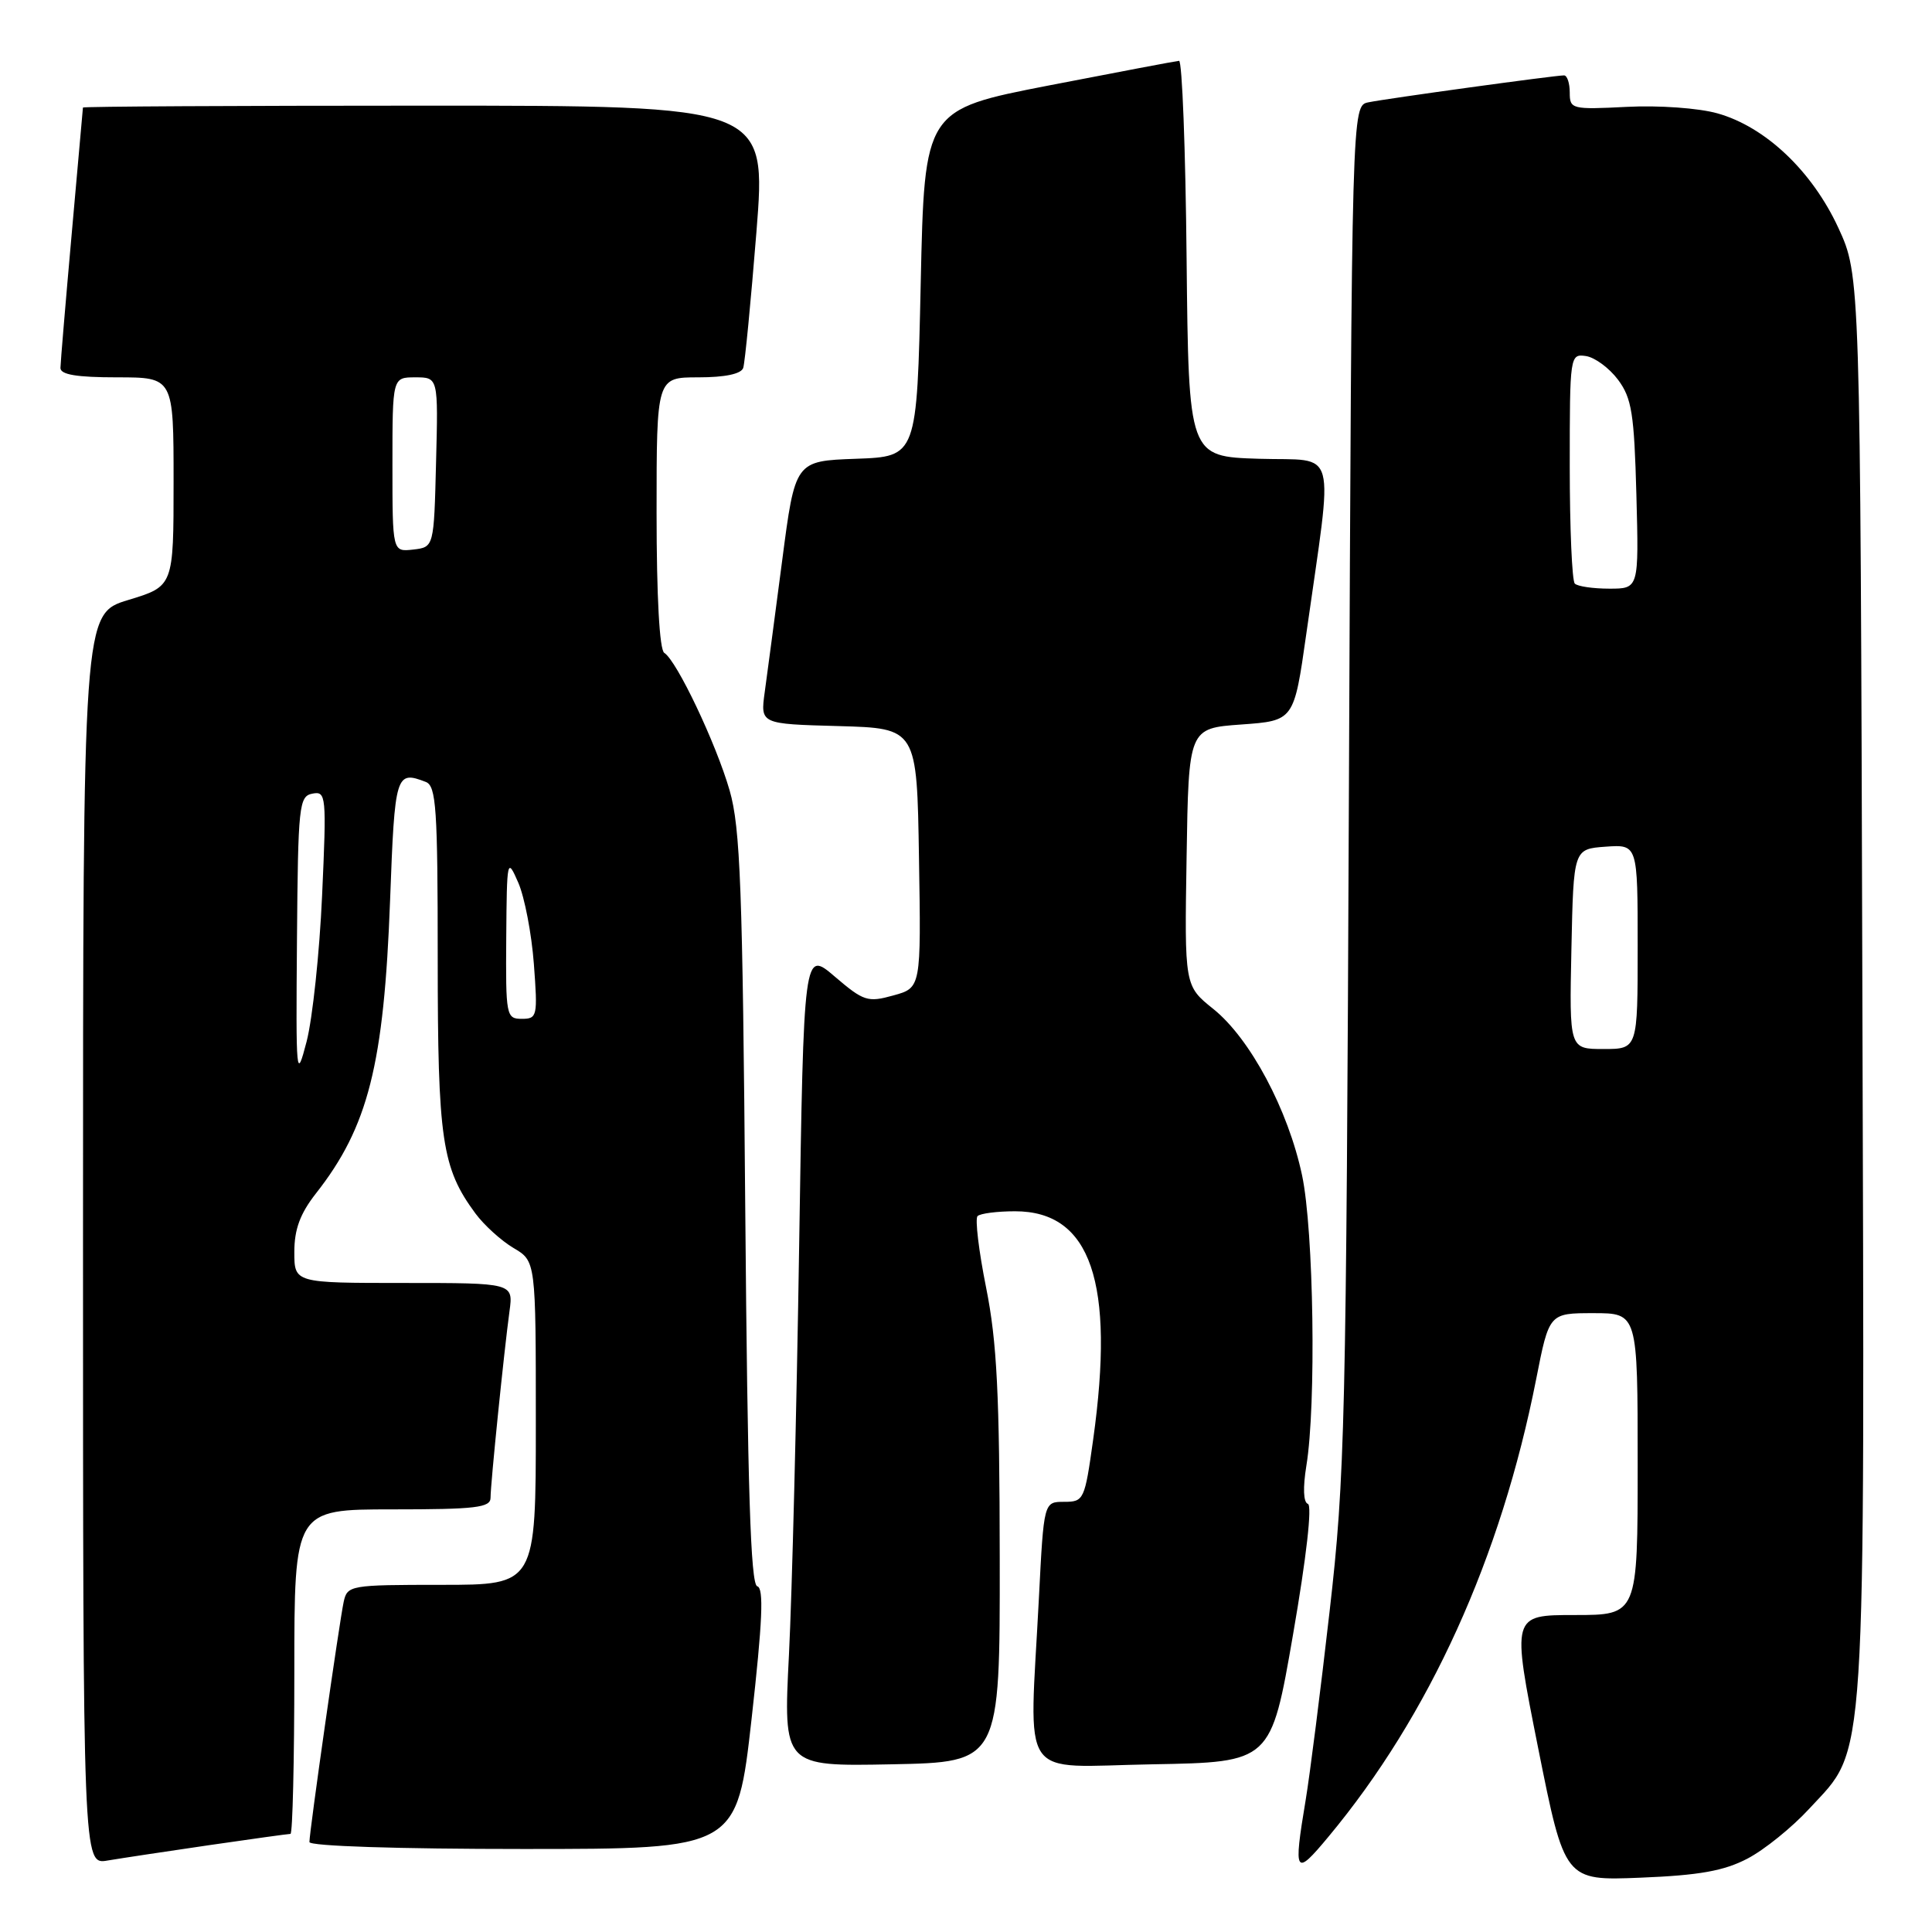 <?xml version="1.0" encoding="UTF-8" standalone="no"?>
<!DOCTYPE svg PUBLIC "-//W3C//DTD SVG 1.1//EN" "http://www.w3.org/Graphics/SVG/1.1/DTD/svg11.dtd" >
<svg xmlns="http://www.w3.org/2000/svg" xmlns:xlink="http://www.w3.org/1999/xlink" version="1.1" viewBox="0 0 256 256">
 <g >
 <path fill="currentColor"
d=" M 231.54 246.28 C 233.77 245.12 237.46 242.14 239.74 239.66 C 247.40 231.35 247.08 236.29 246.77 130.41 C 246.50 36.50 246.50 36.50 243.59 30.19 C 240.11 22.66 233.92 16.80 227.57 15.02 C 225.08 14.32 219.81 13.94 215.56 14.16 C 208.26 14.53 208.00 14.46 208.00 12.27 C 208.00 11.02 207.66 10.00 207.25 9.99 C 206.10 9.98 183.79 13.05 181.31 13.56 C 179.12 14.01 179.12 14.01 178.74 104.25 C 178.38 188.97 178.22 195.67 176.18 213.50 C 174.99 223.95 173.56 235.20 173.01 238.50 C 171.36 248.39 171.58 248.73 176.04 243.36 C 189.41 227.30 198.88 206.43 203.55 182.75 C 205.27 174.00 205.27 174.00 211.14 174.00 C 217.00 174.00 217.00 174.00 217.00 194.00 C 217.00 214.00 217.00 214.00 208.65 214.00 C 200.30 214.00 200.30 214.00 203.81 231.61 C 207.33 249.21 207.33 249.21 217.42 248.80 C 225.16 248.49 228.44 247.90 231.54 246.28 Z  M 27.74 244.49 C 33.38 243.67 38.21 243.00 38.49 243.00 C 38.77 243.00 39.00 233.32 39.00 221.50 C 39.00 200.00 39.00 200.00 52.00 200.00 C 63.04 200.00 65.00 199.77 65.00 198.46 C 65.00 196.61 66.79 179.04 67.51 173.75 C 68.02 170.00 68.02 170.00 53.51 170.00 C 39.00 170.00 39.00 170.00 39.00 165.89 C 39.00 162.89 39.77 160.81 41.86 158.14 C 48.79 149.33 50.88 141.07 51.69 119.25 C 52.31 102.52 52.45 102.08 56.42 103.61 C 57.80 104.14 58.00 107.14 58.00 126.98 C 58.00 151.06 58.55 154.76 62.99 160.78 C 64.15 162.35 66.43 164.41 68.05 165.37 C 71.00 167.11 71.00 167.11 71.00 188.56 C 71.00 210.00 71.00 210.00 58.52 210.00 C 46.39 210.00 46.02 210.06 45.54 212.25 C 44.98 214.84 41.00 242.69 41.00 244.08 C 41.00 244.62 52.75 245.00 69.33 245.00 C 97.65 245.00 97.65 245.00 99.59 227.75 C 101.04 214.80 101.23 210.42 100.34 210.19 C 99.46 209.96 99.06 197.26 98.75 160.19 C 98.40 117.69 98.10 109.67 96.68 104.74 C 94.88 98.50 89.67 87.53 88.02 86.51 C 87.39 86.12 87.00 79.08 87.00 67.94 C 87.00 50.00 87.00 50.00 92.53 50.00 C 96.07 50.00 98.21 49.55 98.48 48.75 C 98.71 48.06 99.49 39.96 100.23 30.75 C 101.56 14.00 101.56 14.00 56.28 14.00 C 31.38 14.00 10.99 14.11 10.99 14.25 C 10.98 14.39 10.31 21.93 9.50 31.00 C 8.69 40.08 8.02 48.06 8.01 48.75 C 8.00 49.64 10.16 50.00 15.50 50.00 C 23.00 50.00 23.00 50.00 23.00 63.84 C 23.00 77.68 23.00 77.68 17.00 79.50 C 11.00 81.32 11.00 81.32 11.00 164.20 C 11.00 247.09 11.00 247.09 14.25 246.53 C 16.04 246.23 22.11 245.31 27.74 244.49 Z  M 132.47 206.50 C 132.45 184.72 132.10 177.79 130.67 170.64 C 129.69 165.76 129.18 161.49 129.53 161.14 C 129.88 160.79 132.12 160.50 134.50 160.50 C 144.55 160.50 147.76 169.91 144.85 190.75 C 143.73 198.76 143.62 199.00 141.00 199.00 C 138.31 199.00 138.31 199.00 137.66 211.75 C 136.39 236.53 134.73 234.09 152.70 233.78 C 168.41 233.50 168.41 233.50 171.34 216.55 C 173.11 206.35 173.89 199.46 173.30 199.27 C 172.70 199.07 172.63 197.12 173.10 194.22 C 174.42 186.21 174.08 163.03 172.53 155.73 C 170.69 147.06 165.66 137.62 160.78 133.70 C 156.95 130.63 156.95 130.63 157.23 113.56 C 157.50 96.50 157.50 96.50 164.48 96.00 C 171.46 95.50 171.46 95.50 173.09 84.00 C 176.69 58.54 177.39 61.12 166.82 60.79 C 157.50 60.50 157.50 60.50 157.23 34.25 C 157.09 19.81 156.64 8.03 156.23 8.06 C 155.83 8.09 148.07 9.56 139.00 11.32 C 122.50 14.53 122.50 14.53 122.00 37.52 C 121.50 60.50 121.50 60.50 113.43 60.79 C 105.36 61.08 105.36 61.08 103.64 74.29 C 102.69 81.55 101.65 89.40 101.33 91.71 C 100.75 95.93 100.75 95.93 111.12 96.21 C 121.50 96.50 121.50 96.50 121.77 113.70 C 122.05 130.89 122.05 130.89 118.38 131.90 C 114.97 132.85 114.44 132.67 110.61 129.40 C 106.50 125.88 106.50 125.88 105.89 165.19 C 105.56 186.81 104.95 211.15 104.54 219.28 C 103.79 234.06 103.79 234.06 118.14 233.78 C 132.50 233.50 132.50 233.50 132.47 206.50 Z  M 208.22 125.75 C 208.50 112.50 208.50 112.50 212.75 112.19 C 217.00 111.89 217.00 111.89 217.00 125.44 C 217.00 139.00 217.00 139.00 212.47 139.00 C 207.94 139.00 207.94 139.00 208.22 125.75 Z  M 208.67 77.33 C 208.30 76.97 208.00 69.96 208.00 61.76 C 208.00 47.08 208.03 46.87 210.15 47.18 C 211.33 47.36 213.24 48.77 214.40 50.32 C 216.22 52.76 216.54 54.82 216.83 65.57 C 217.16 78.00 217.16 78.00 213.25 78.00 C 211.10 78.00 209.03 77.70 208.67 77.33 Z  M 39.35 124.51 C 39.49 106.71 39.62 105.50 41.40 105.16 C 43.22 104.81 43.28 105.40 42.68 118.65 C 42.34 126.27 41.41 134.97 40.63 138.00 C 39.26 143.27 39.20 142.72 39.35 124.51 Z  M 67.08 124.25 C 67.16 113.76 67.20 113.58 68.68 116.97 C 69.51 118.88 70.44 123.72 70.74 127.72 C 71.26 134.67 71.19 135.00 69.14 135.00 C 67.08 135.00 67.00 134.60 67.08 124.25 Z  M 52.00 61.57 C 52.00 50.00 52.00 50.00 55.03 50.00 C 58.07 50.00 58.07 50.00 57.78 61.25 C 57.50 72.50 57.50 72.50 54.75 72.82 C 52.00 73.13 52.00 73.13 52.00 61.57 Z "/>
</g>
</svg>